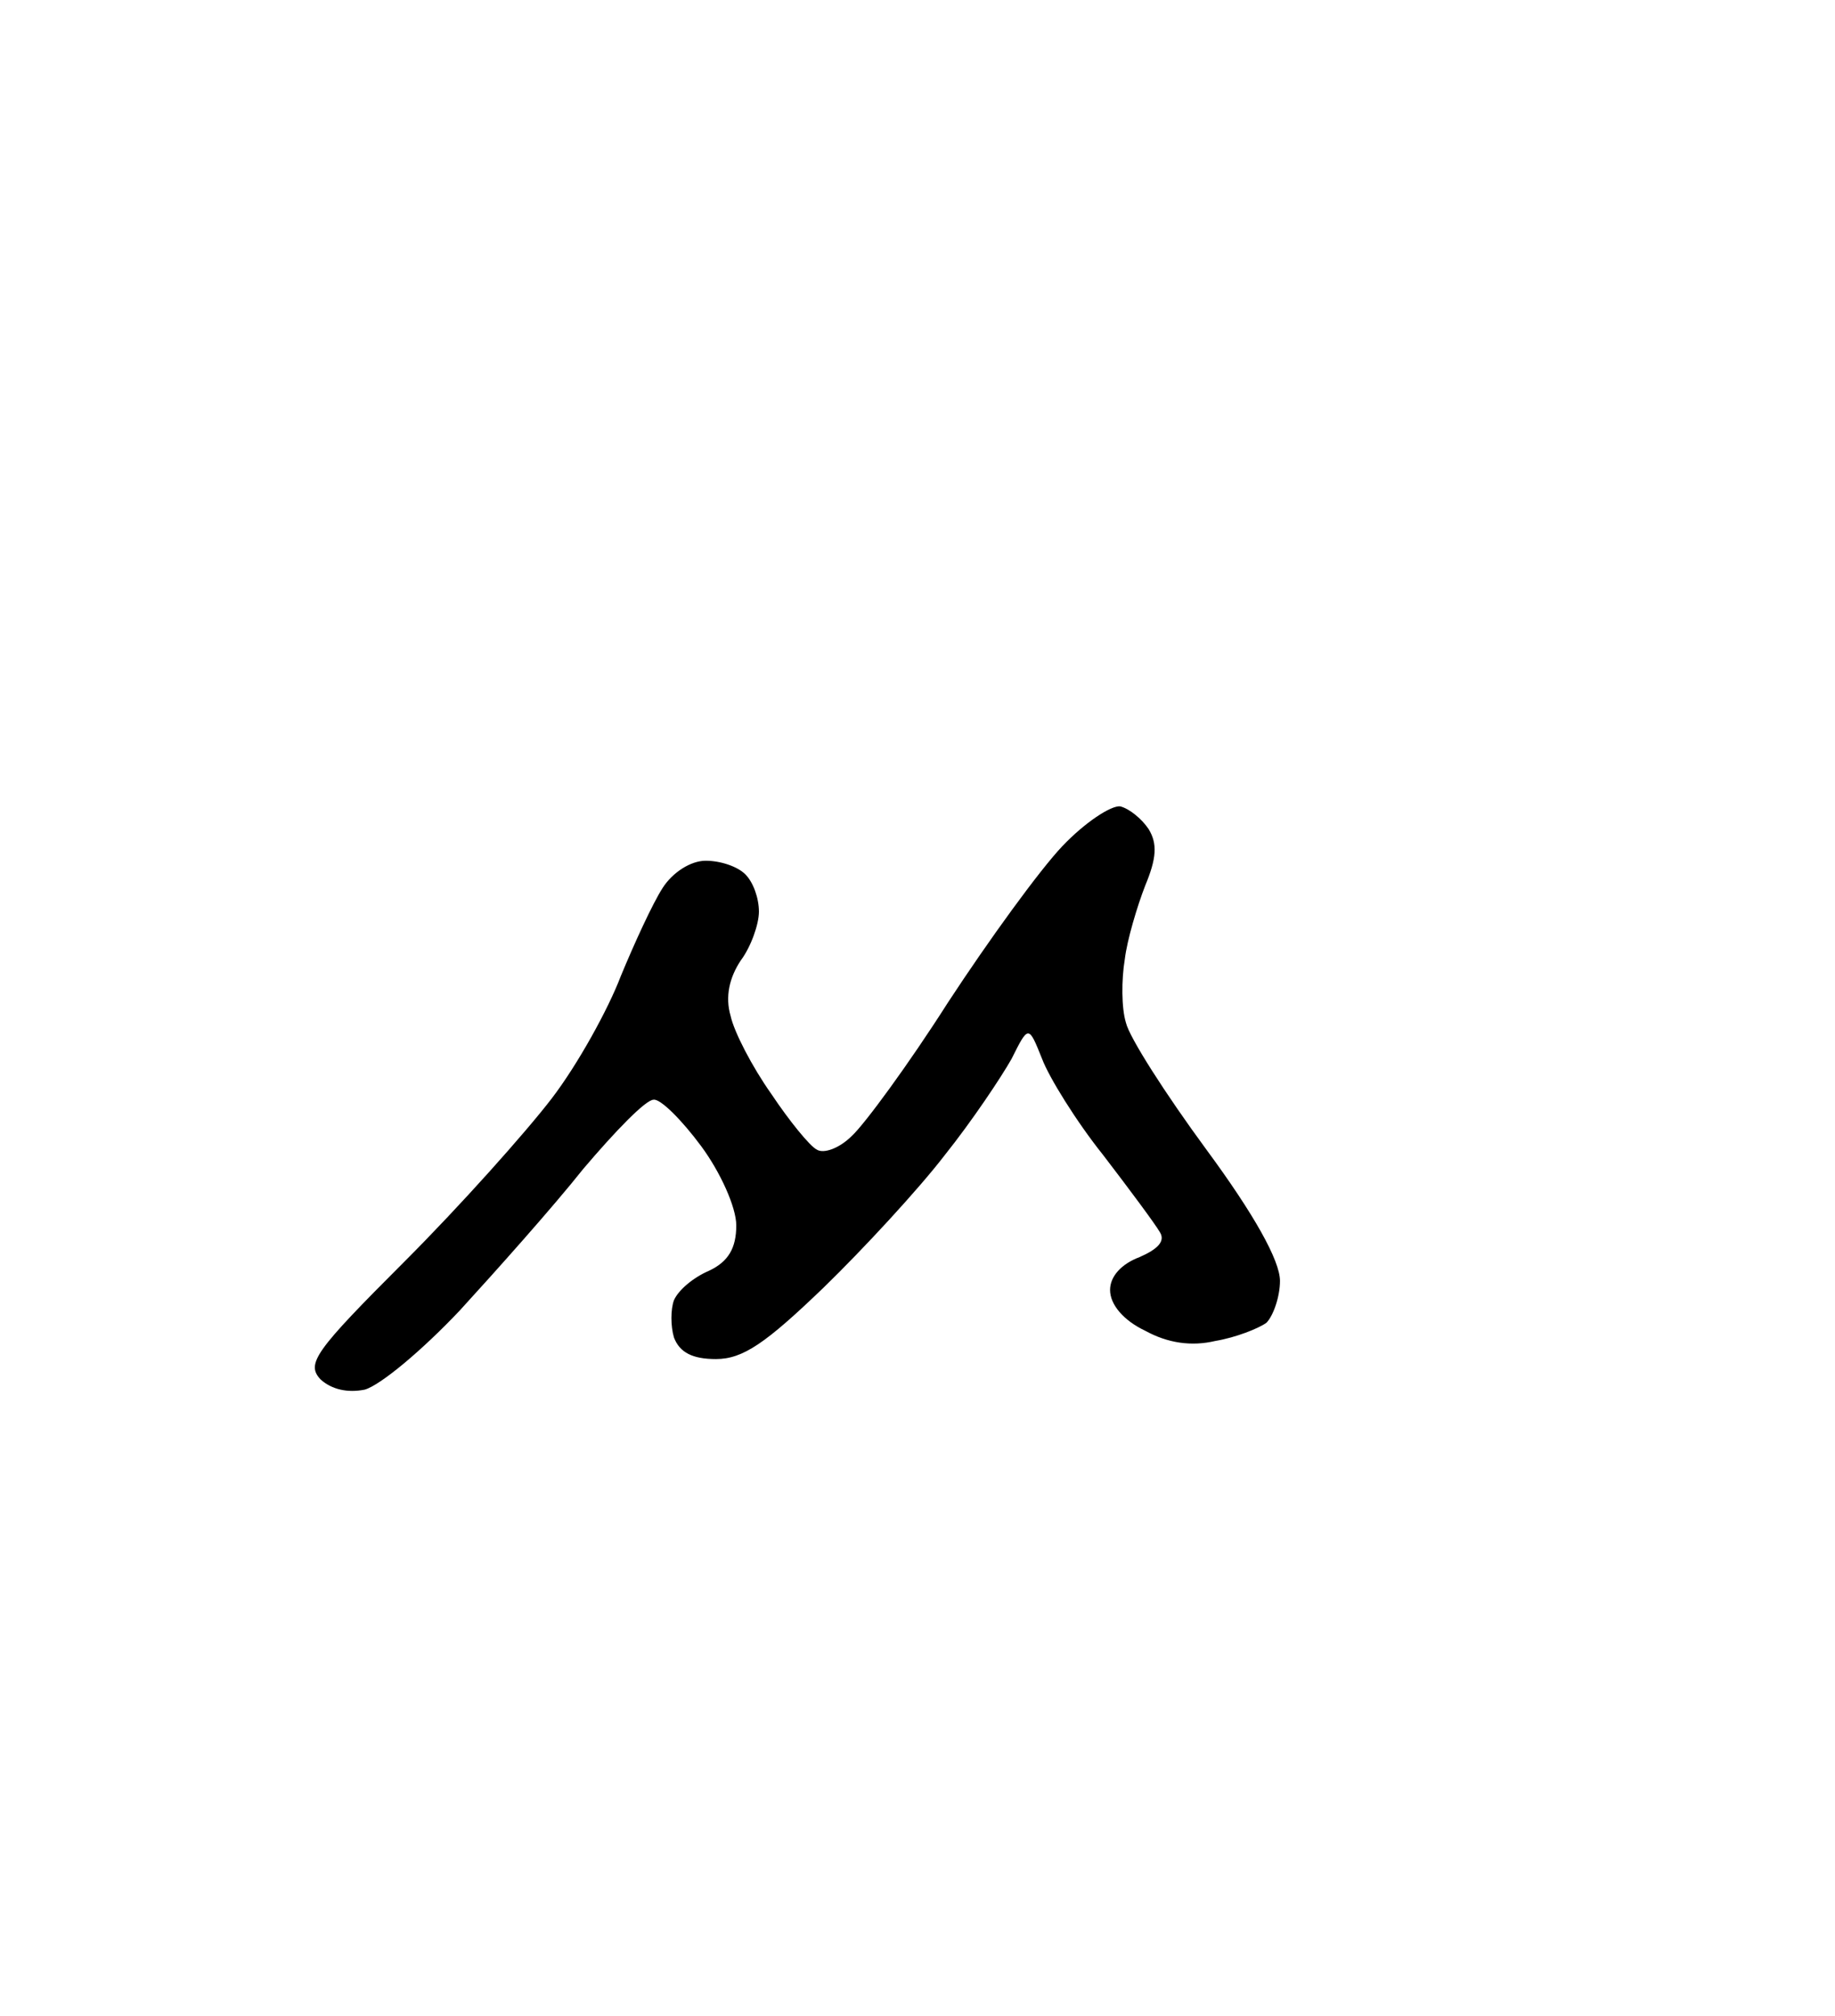 <?xml version="1.0" standalone="no"?>
<!DOCTYPE svg PUBLIC "-//W3C//DTD SVG 20010904//EN"
 "http://www.w3.org/TR/2001/REC-SVG-20010904/DTD/svg10.dtd">
<svg version="1.0" xmlns="http://www.w3.org/2000/svg"
 width="162pt" height="178pt" viewBox="0 0 162 178"
 preserveAspectRatio="xMidYMid meet">
<g transform="translate(0,178) scale(0.1,-0.1)"
fill="#000000" stroke="none">
<path d="M989 1068 c-8 1 -31 -14 -51 -35 -20 -21 -65 -83 -101 -138 -35 -55
-74 -108 -85 -118 -11 -11 -25 -16 -31 -12 -6 3 -24 25 -40 49 -17 24 -33 55
-36 69 -5 17 -1 34 9 49 9 12 16 32 16 43 0 12 -5 26 -12 33 -7 7 -22 12 -35
12 -13 0 -29 -10 -38 -24 -9 -14 -25 -49 -37 -78 -11 -29 -38 -78 -61 -108
-23 -30 -81 -95 -130 -144 -79 -79 -87 -90 -74 -104 10 -9 24 -12 39 -9 14 4
51 35 84 70 32 35 82 91 109 125 28 33 55 61 62 61 6 1 25 -18 42 -41 17 -23
31 -54 31 -70 0 -20 -7 -32 -24 -40 -14 -6 -27 -17 -31 -26 -3 -8 -3 -23 0
-33 5 -13 16 -19 37 -19 24 0 44 14 95 63 35 34 84 87 107 117 24 30 50 69 59
85 15 30 15 30 27 0 6 -16 30 -55 54 -85 23 -30 46 -61 50 -68 5 -8 -2 -15
-18 -22 -16 -6 -26 -17 -26 -29 0 -13 12 -27 31 -36 20 -11 41 -14 62 -9 18 3
38 11 45 16 6 6 12 23 12 37 0 18 -23 59 -65 116 -36 49 -68 99 -71 112 -4 13
-4 38 -1 56 2 17 11 47 18 65 10 24 11 37 3 50 -6 9 -17 18 -25 20z"/>
</g>
</svg>
